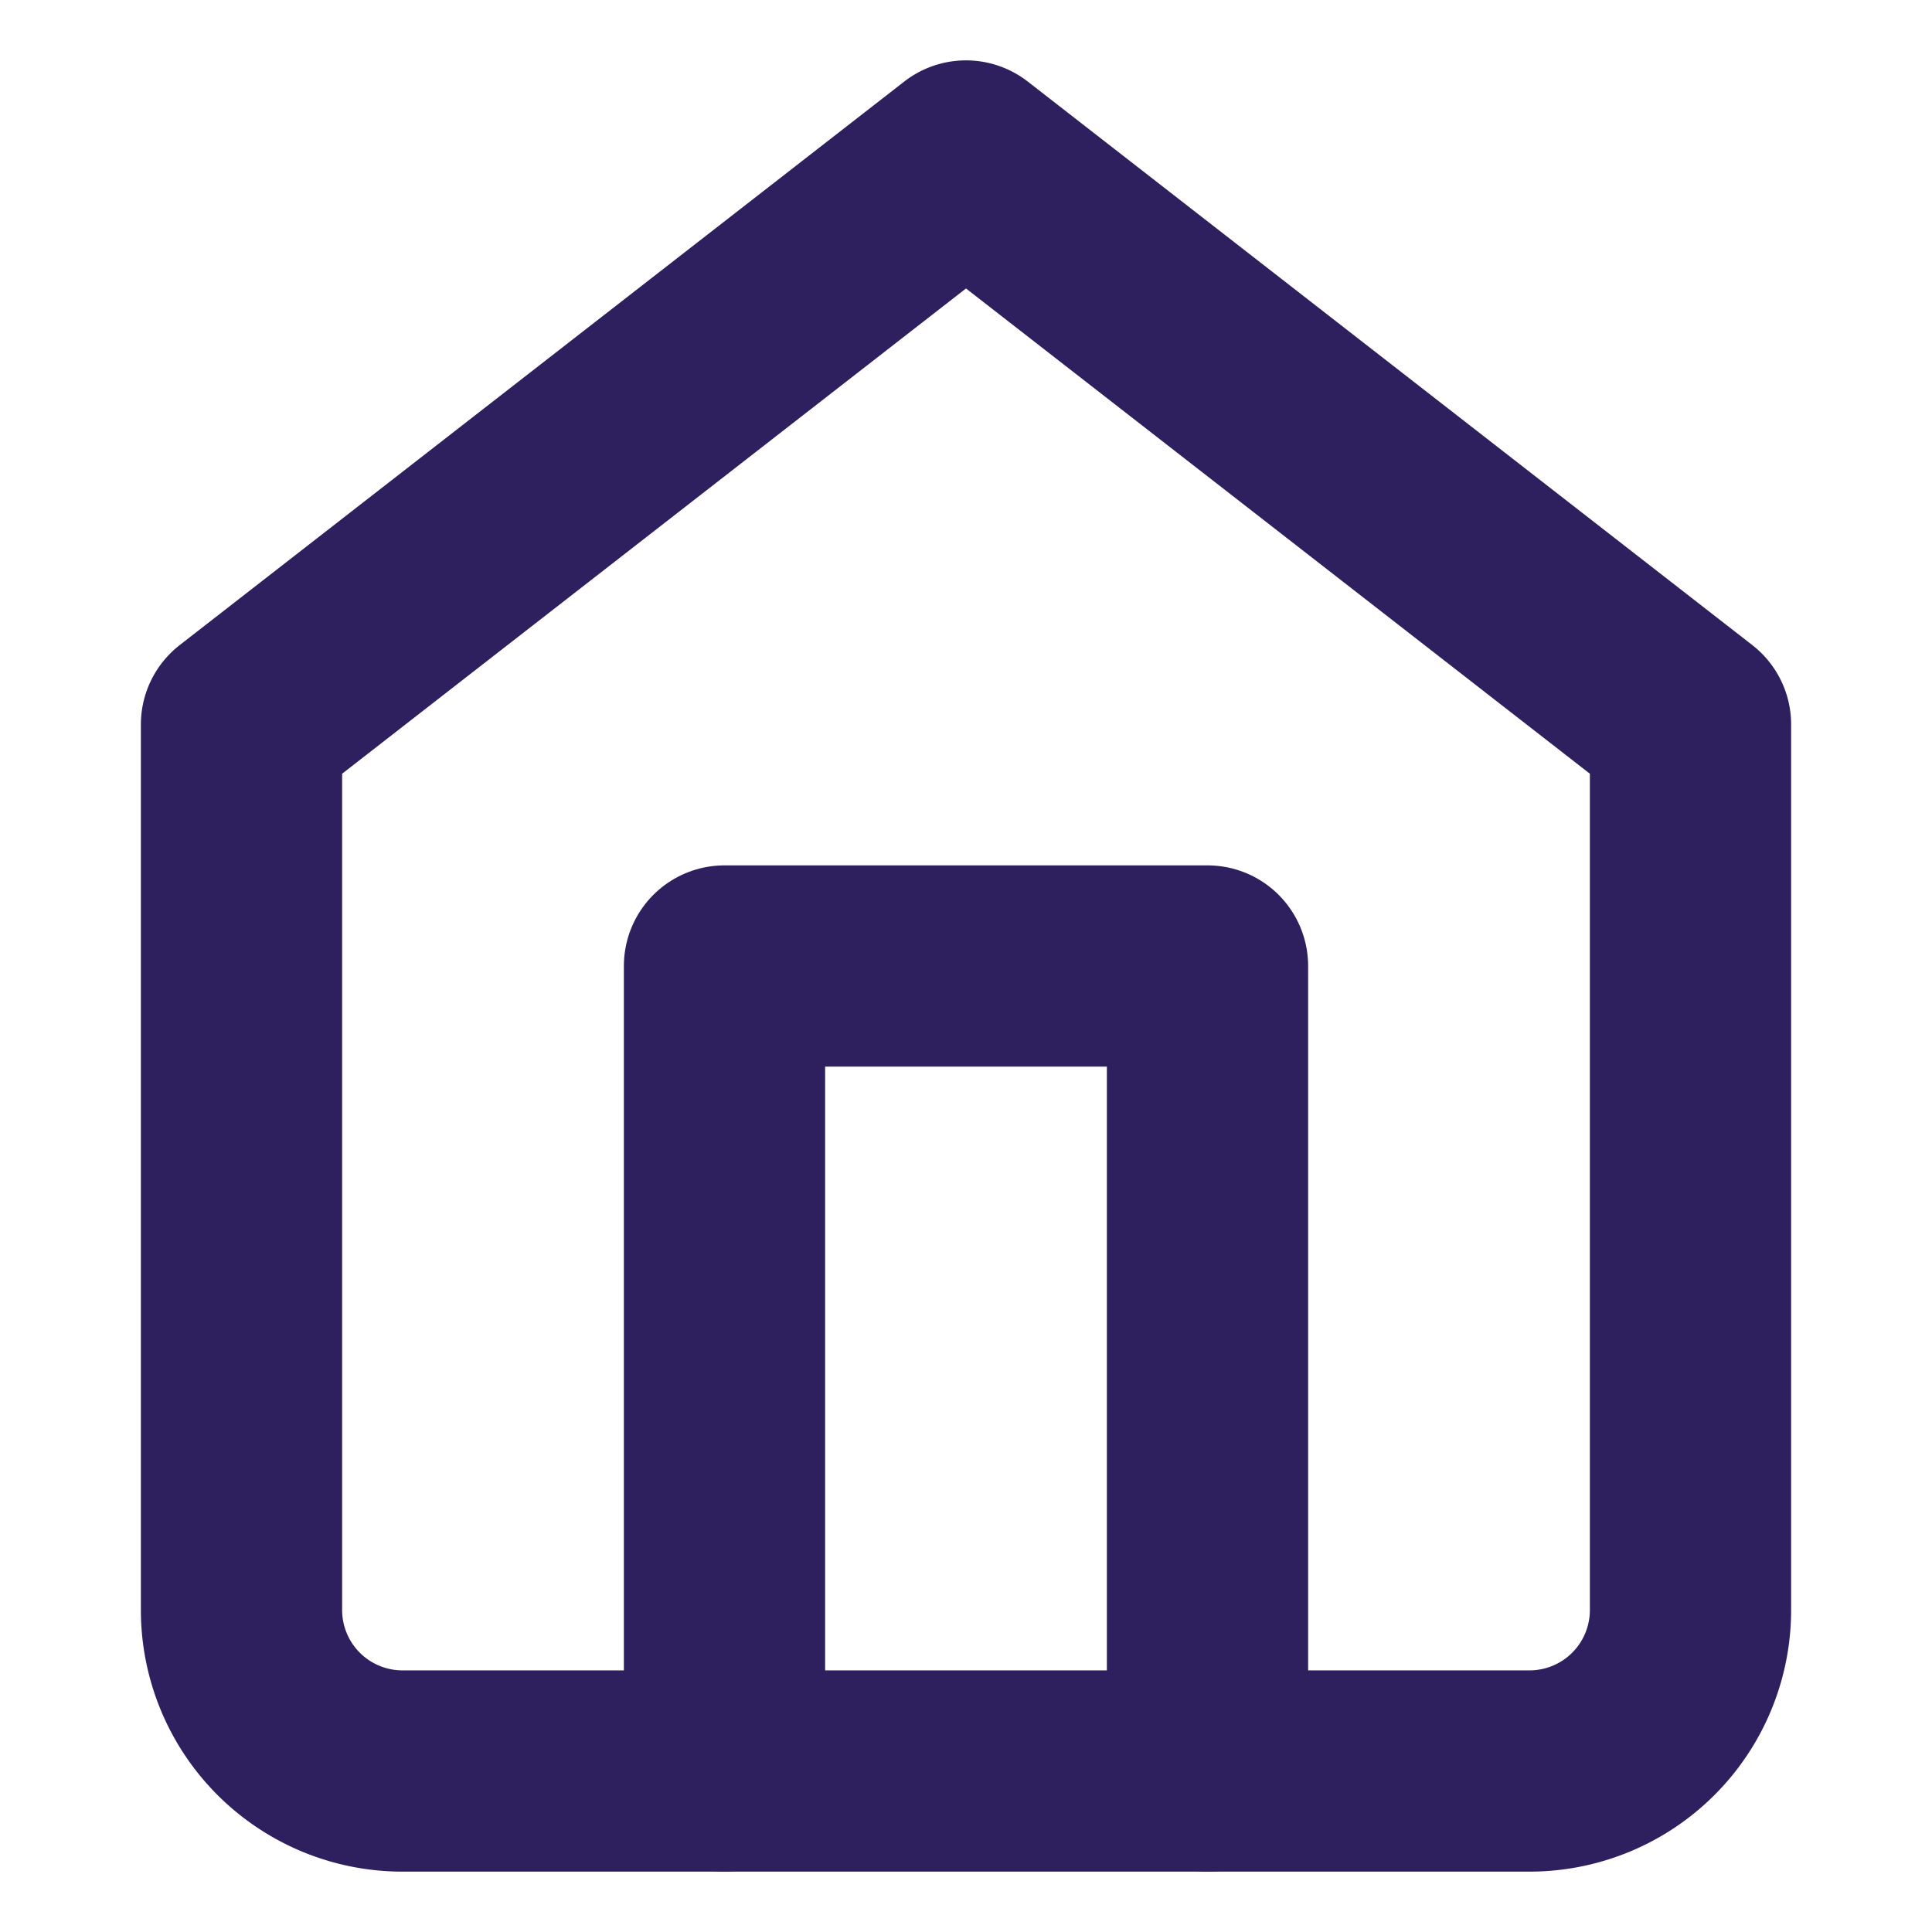 <svg xmlns="http://www.w3.org/2000/svg" width="24" height="24" viewBox="0 0 24 24" fill="none" stroke="#2e1f5e" stroke-width="2.5" stroke-linecap="round" stroke-linejoin="round" class="feather feather-home"><path d="M3 9l9-7 9 7v11a2 2 0 0 1-2 2H5a2 2 0 0 1-2-2z"></path><polyline points="9 22 9 12 15 12 15 22"></polyline></svg>